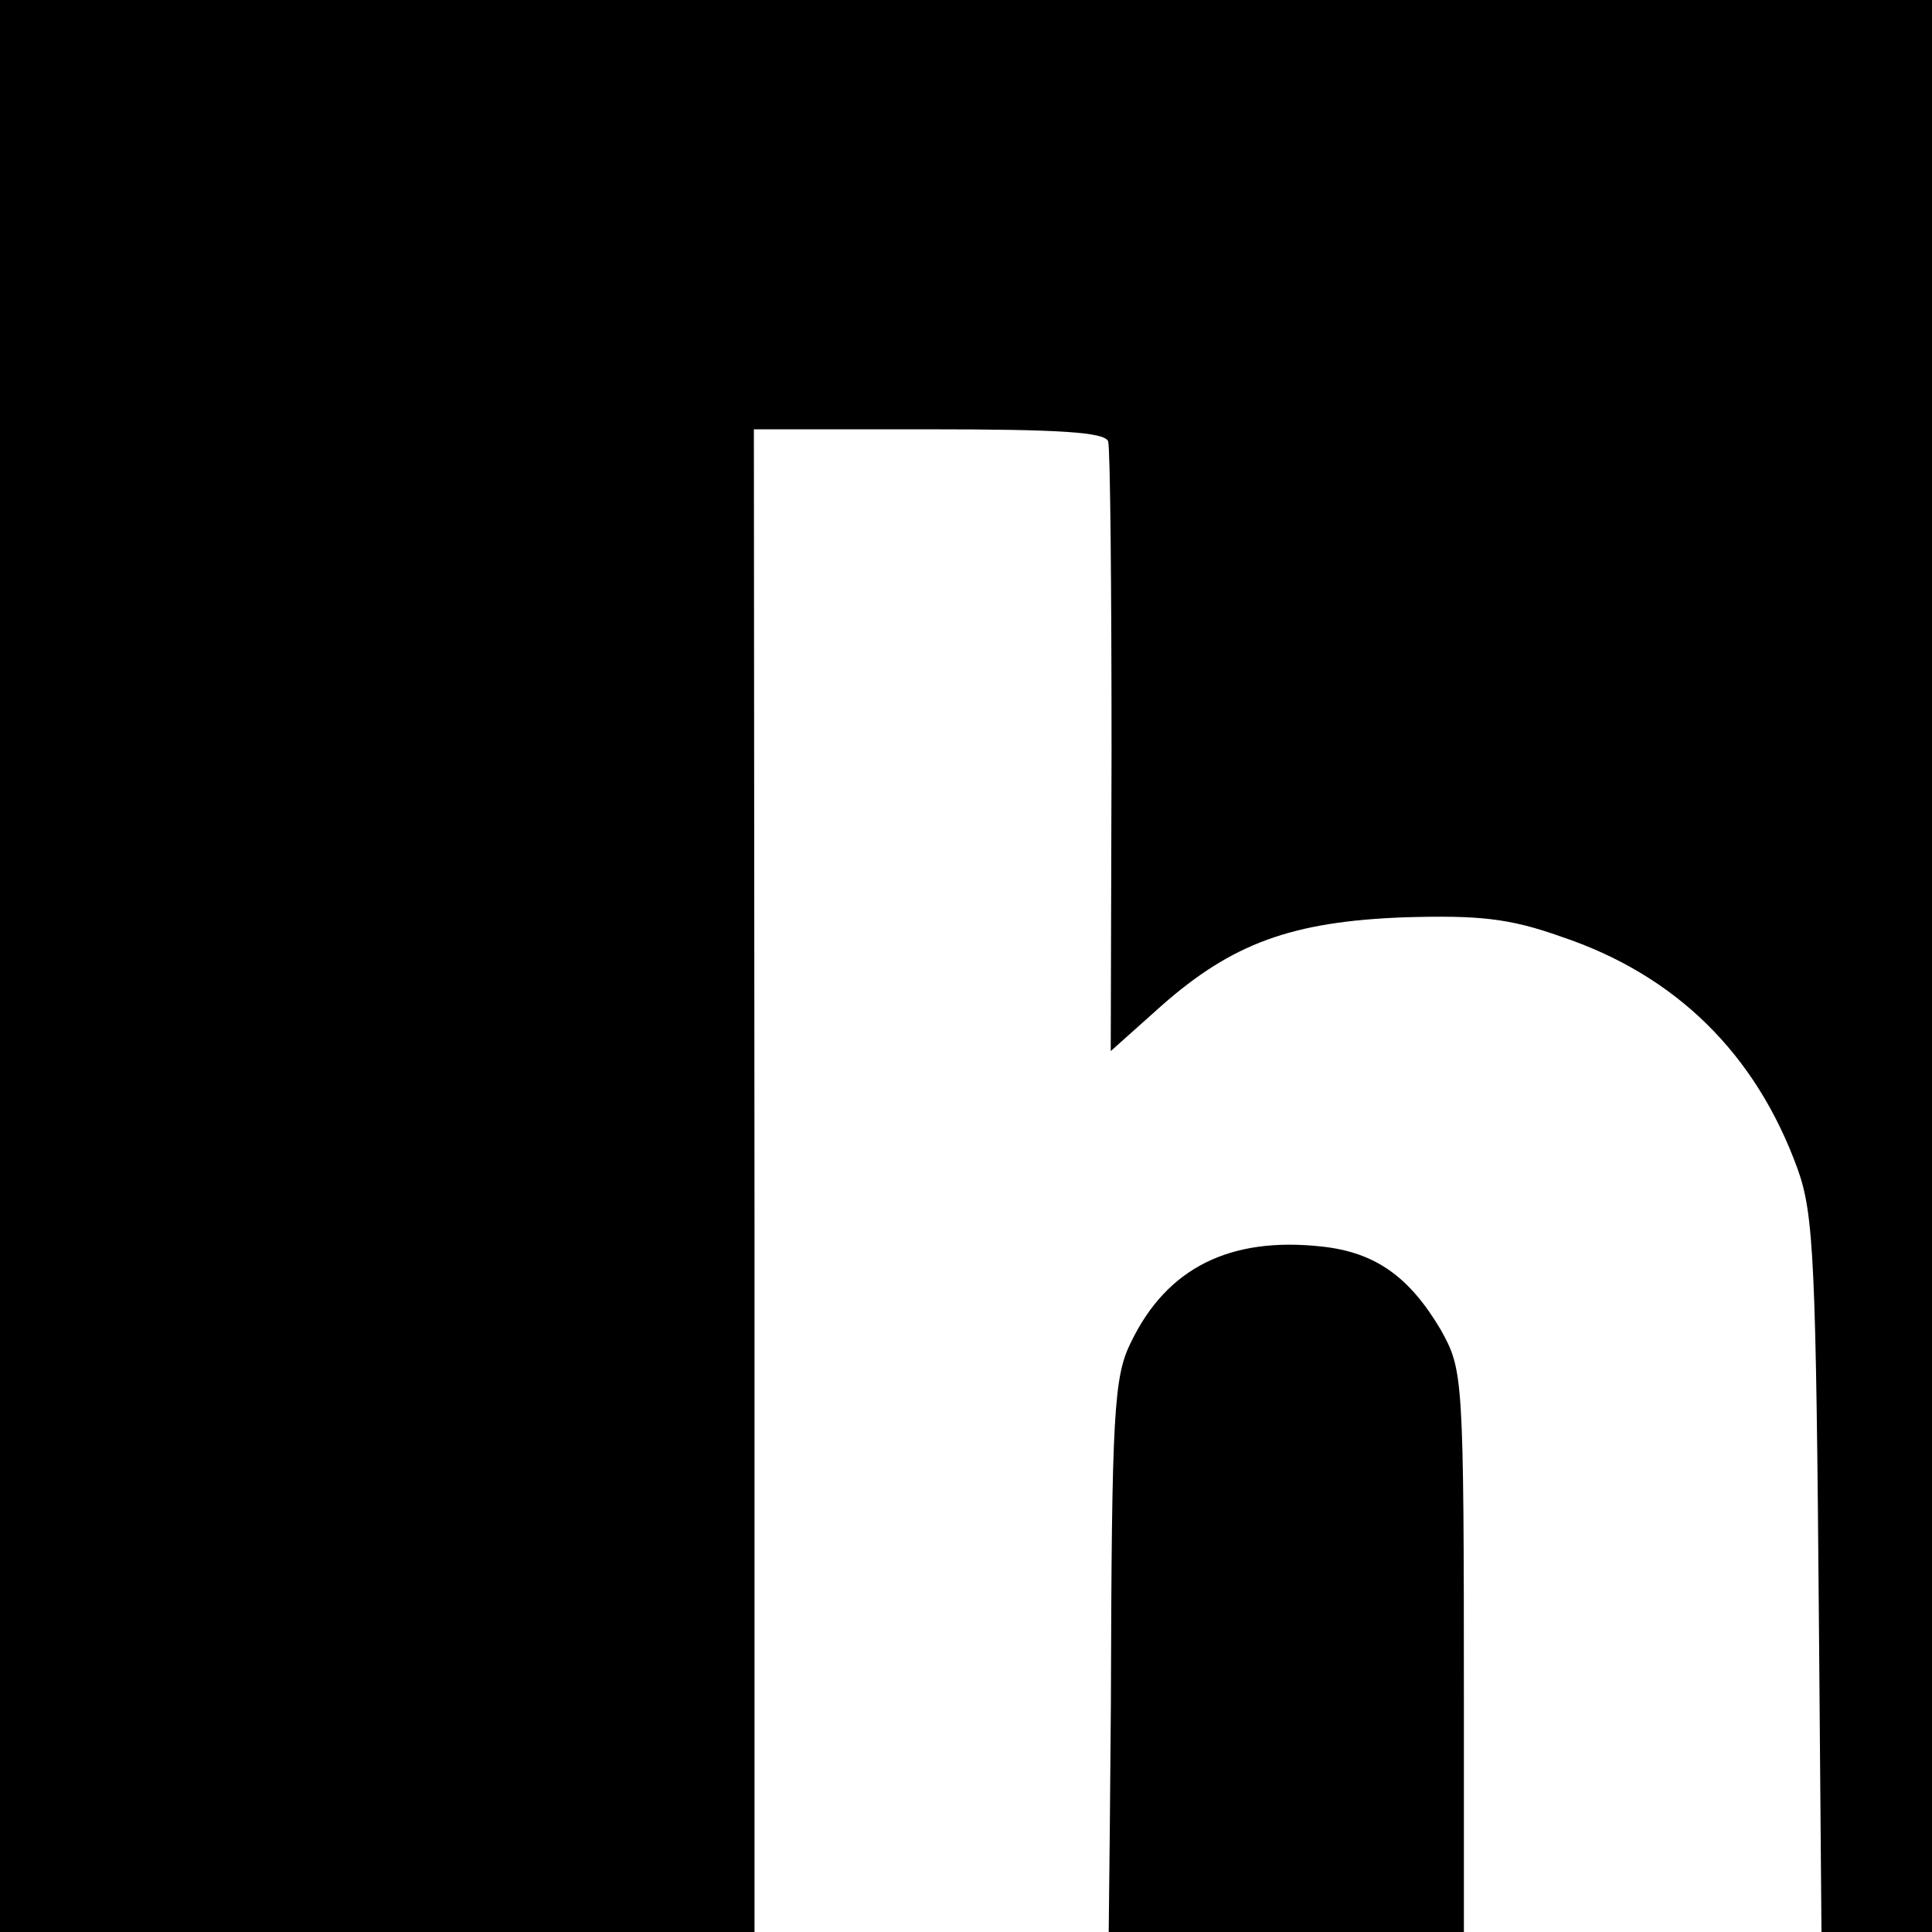 <svg fill="#000000" width="24px" height="24px" viewBox="0 0 24 24">
  <path d="M0 0v32h32v-32zM9.365 5.333h2.177c1.63 0 2.188 0.036 2.224 0.151 0.026 0.089 0.042 1.823 0.042 3.865l-0.010 3.708 0.63-0.563c0.88-0.776 1.62-1.047 3.021-1.099 0.922-0.026 1.297 0.010 1.943 0.24 1.417 0.474 2.417 1.448 2.938 2.885 0.203 0.563 0.229 1.151 0.266 5.714l0.042 5.099h-4.453v-4.161c0-4.099-0.010-4.151-0.286-4.651-0.391-0.661-0.813-0.964-1.479-1.036-1.135-0.125-1.922 0.26-2.37 1.188-0.214 0.427-0.24 0.875-0.25 4.474-0.016 2.198-0.042 4.042-0.042 4.089-0.010 0.063-1 0.099-2.203 0.099h-2.182v-10z"/>
</svg>